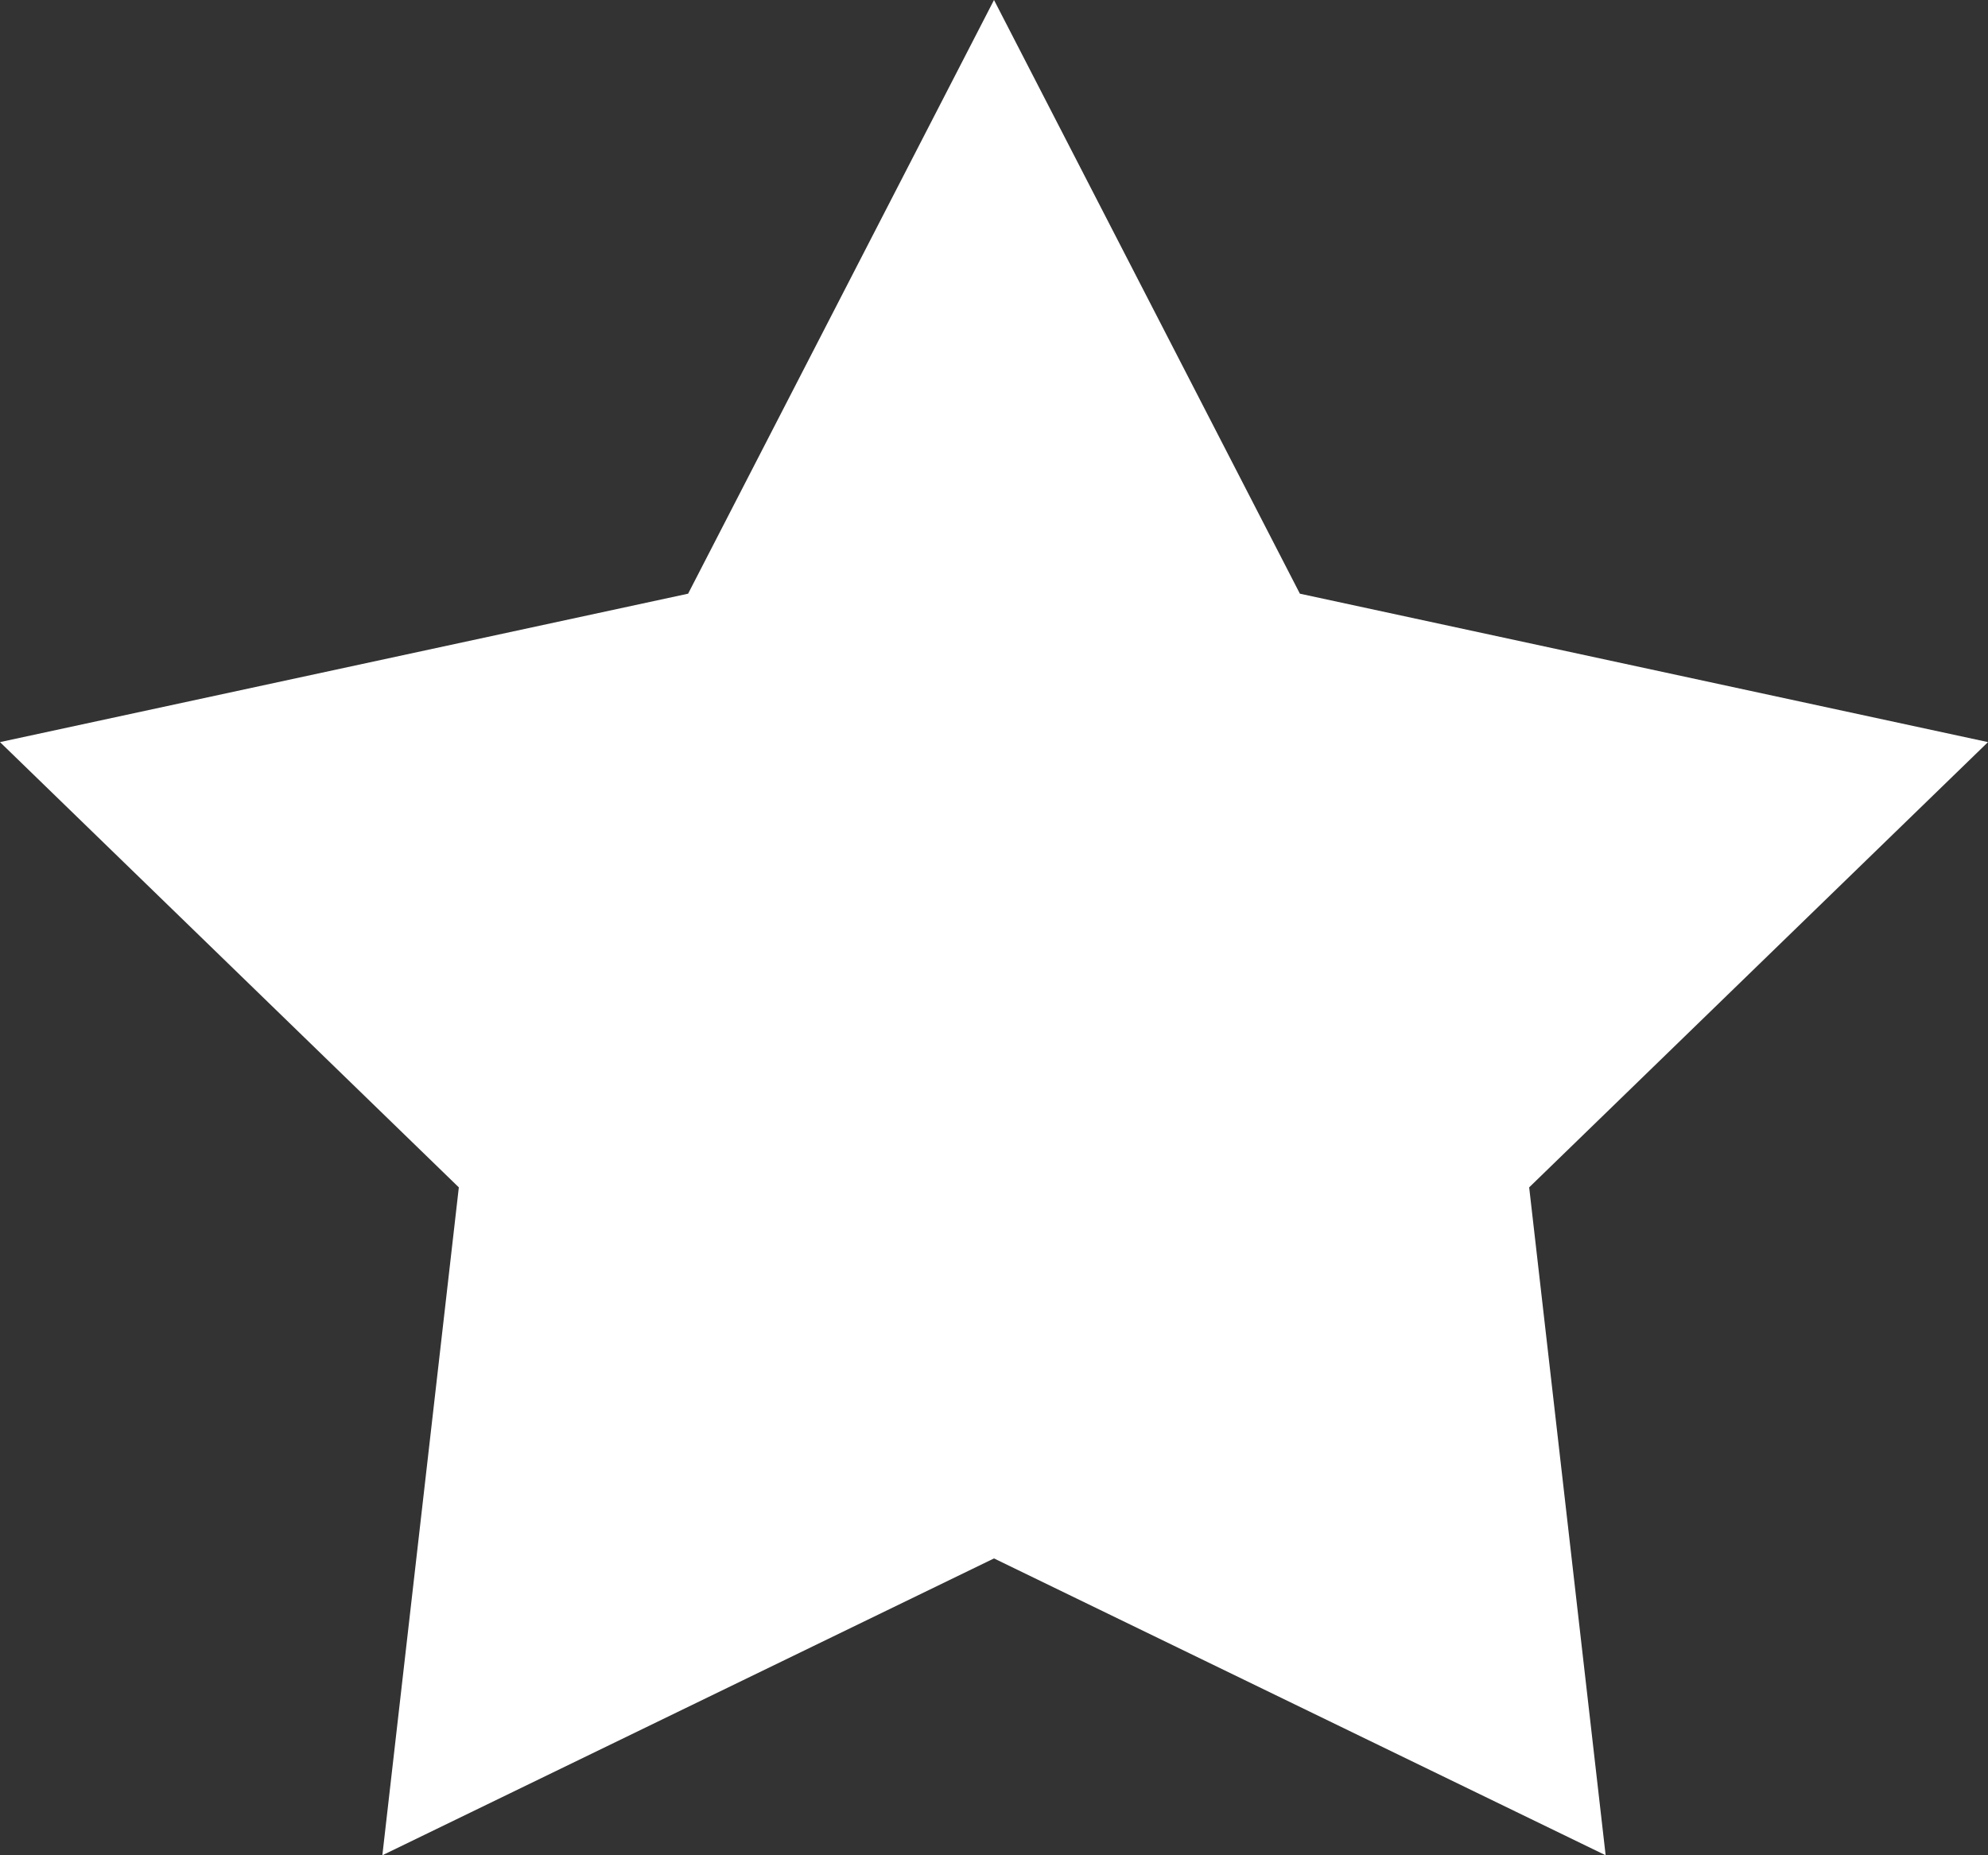 <?xml version="1.0" encoding="UTF-8" standalone="no"?>
<svg width="15px" height="14px" viewBox="0 0 15 14" version="1.1" xmlns="http://www.w3.org/2000/svg" xmlns:xlink="http://www.w3.org/1999/xlink" xmlns:sketch="http://www.bohemiancoding.com/sketch/ns">
    <rect x="0" y="0" width="15" height="14" fill="#333333" stroke="none"/>
    <!-- Generator: Sketch 3.0.3 (7892) - http://www.bohemiancoding.com/sketch -->
    <title>star</title>
    <desc>Created with Sketch.</desc>
    <defs></defs>
    <g id="Page-2" stroke="none" stroke-width="1" fill="none" fill-rule="evenodd" sketch:type="MSPage">
        <g id="Star-1" sketch:type="MSLayerGroup" fill="#FFFFFF">
            <polygon sketch:type="MSShapeGroup" points="7.5 11.76 2.885 14 3.462 8.96 0 5.6 5.192 4.48 7.5 0 9.808 4.48 15 5.6 11.538 8.96 12.115 14 "></polygon>
        </g>
    </g>
</svg>